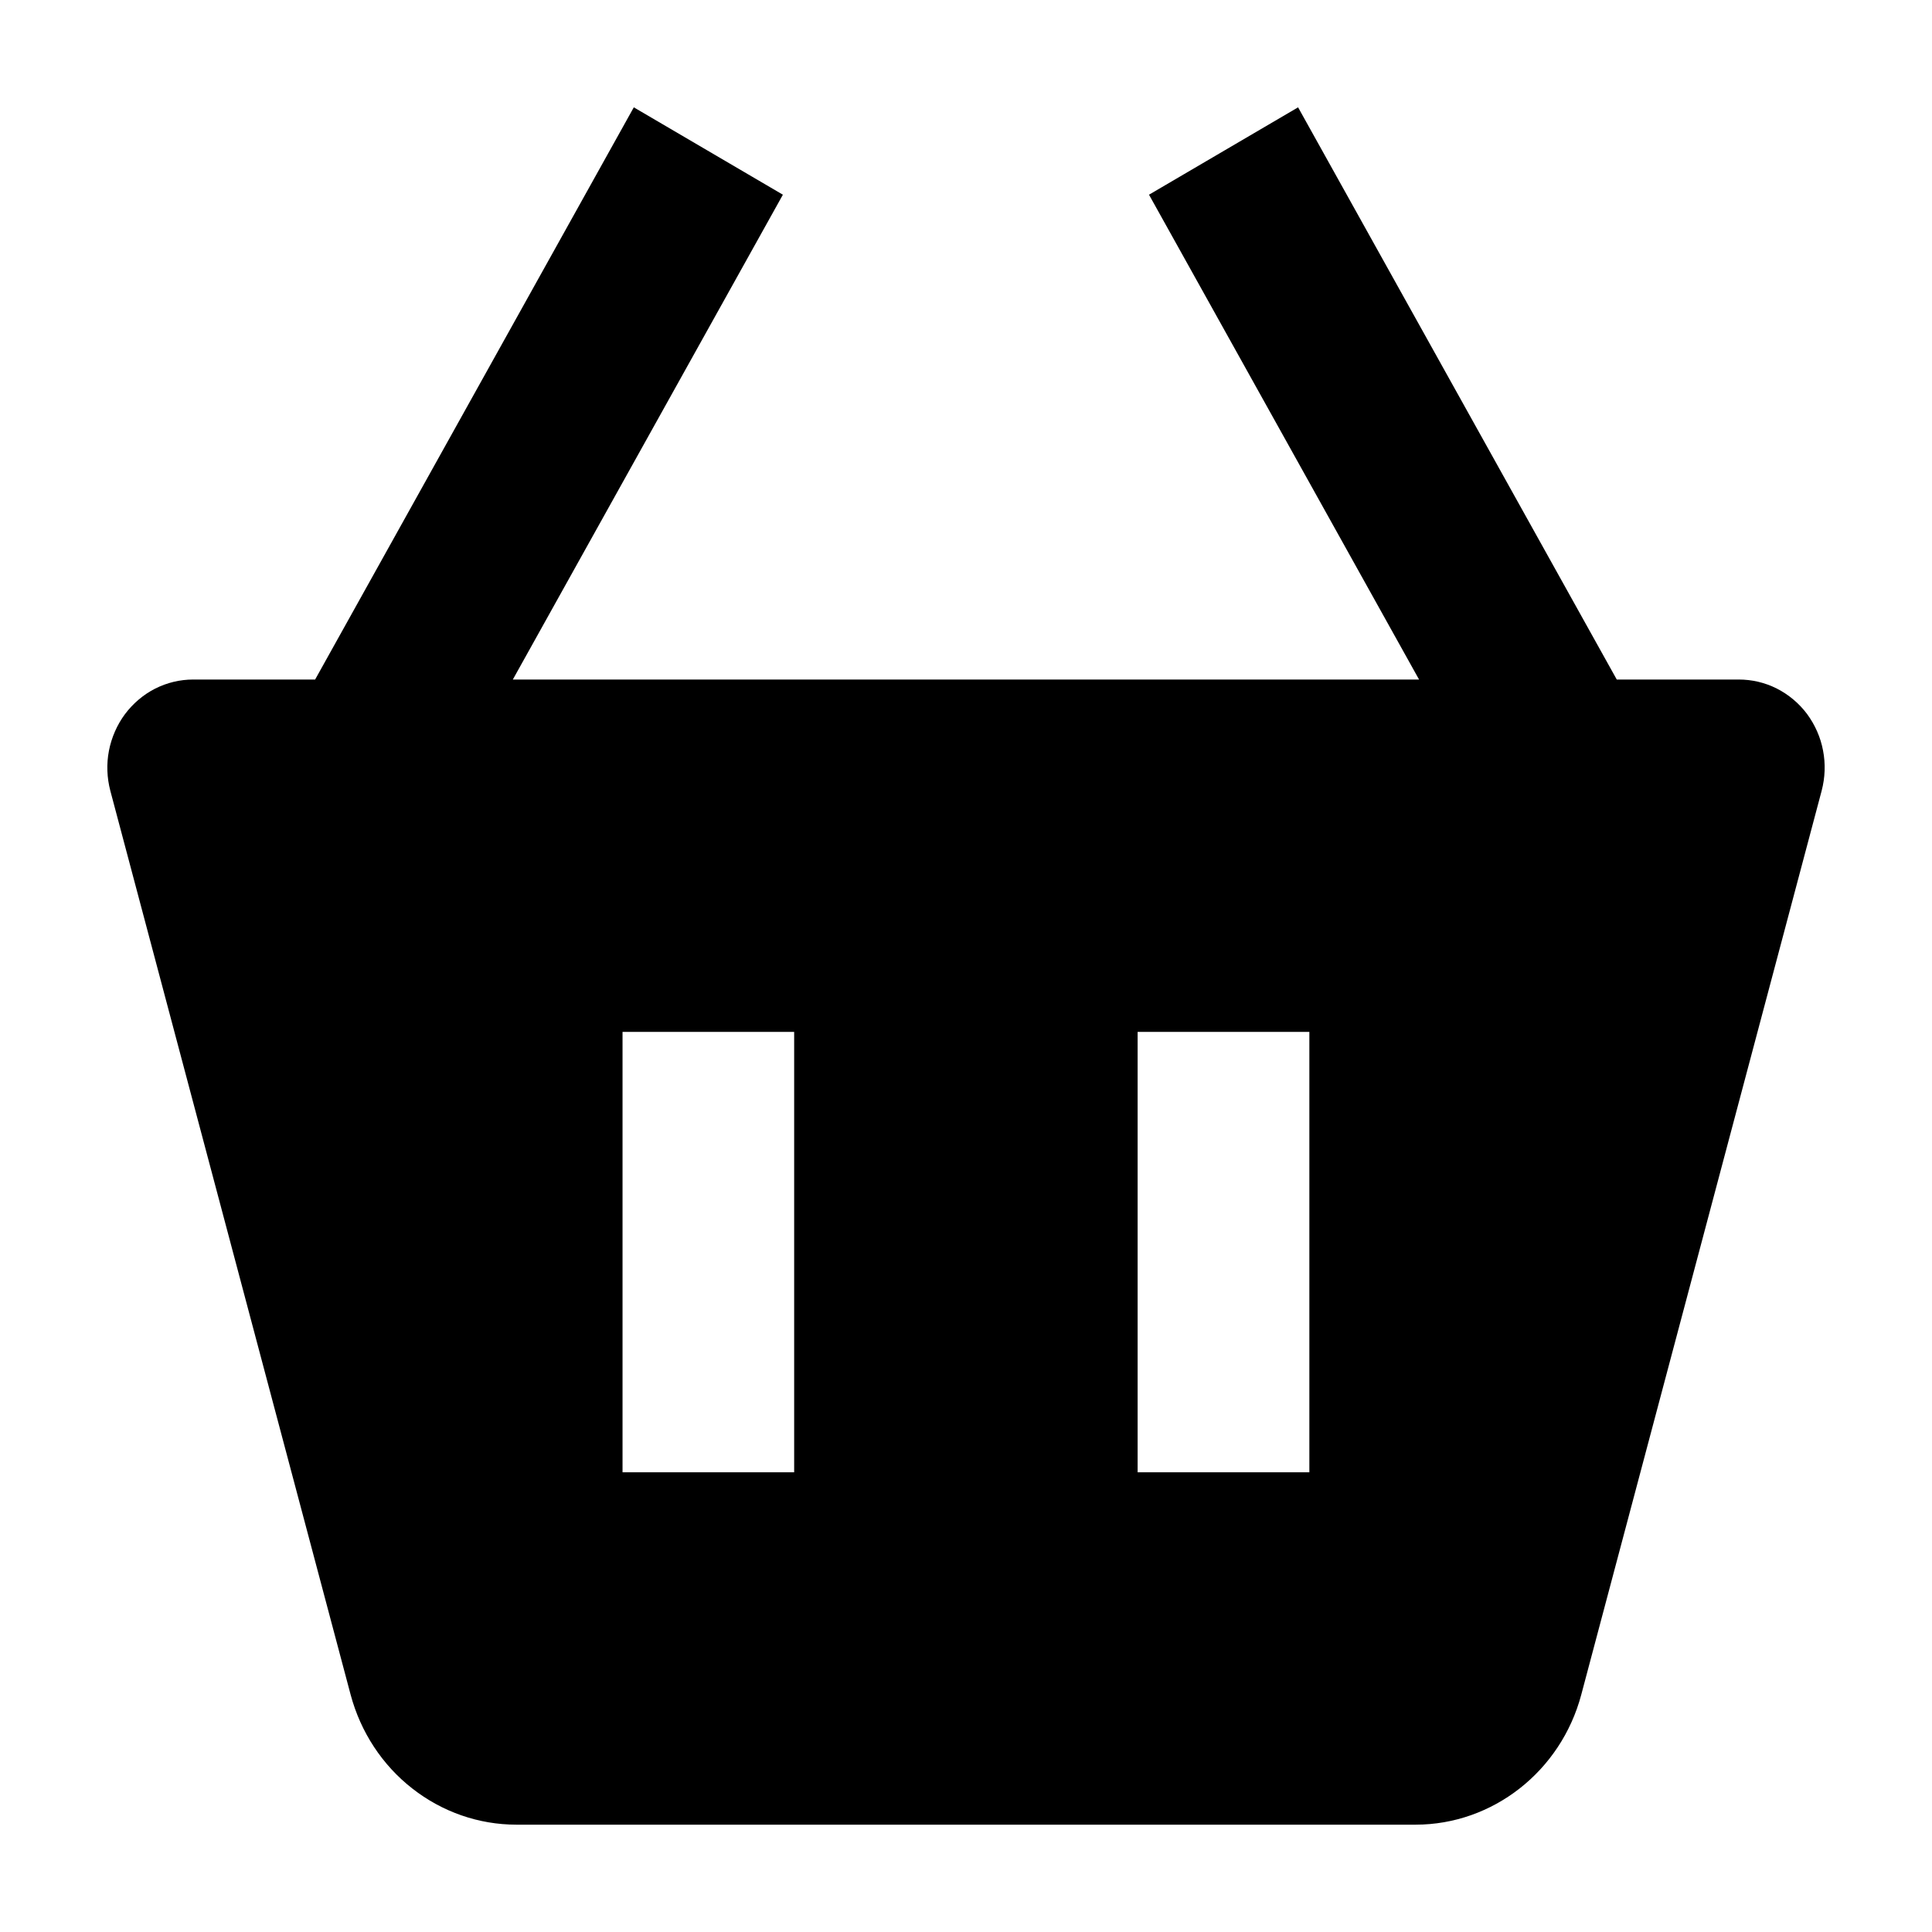 <svg width="18" height="18" viewBox="0 0 18 18" xmlns="http://www.w3.org/2000/svg">
<path d="M5.905 1L2.936 6.331H1.8C1.677 6.331 1.556 6.36 1.445 6.416C1.335 6.472 1.239 6.554 1.164 6.654C1.09 6.754 1.039 6.871 1.015 6.994C0.991 7.118 0.996 7.246 1.028 7.368L3.267 15.79C3.36 16.137 3.561 16.444 3.84 16.662C4.119 16.881 4.46 17 4.811 17H13.189C13.907 17 14.542 16.503 14.732 15.79L16.972 7.367C17.004 7.245 17.009 7.117 16.985 6.993C16.962 6.869 16.91 6.753 16.836 6.652C16.761 6.552 16.664 6.471 16.554 6.415C16.443 6.359 16.322 6.331 16.199 6.331H15.063L12.094 1L10.705 1.814L13.221 6.331H4.778L7.294 1.814L5.905 1ZM10.599 9.614H12.199V13.717H10.599V9.614ZM5.8 9.614H7.399V13.717H5.8V9.614Z" />
</svg>
